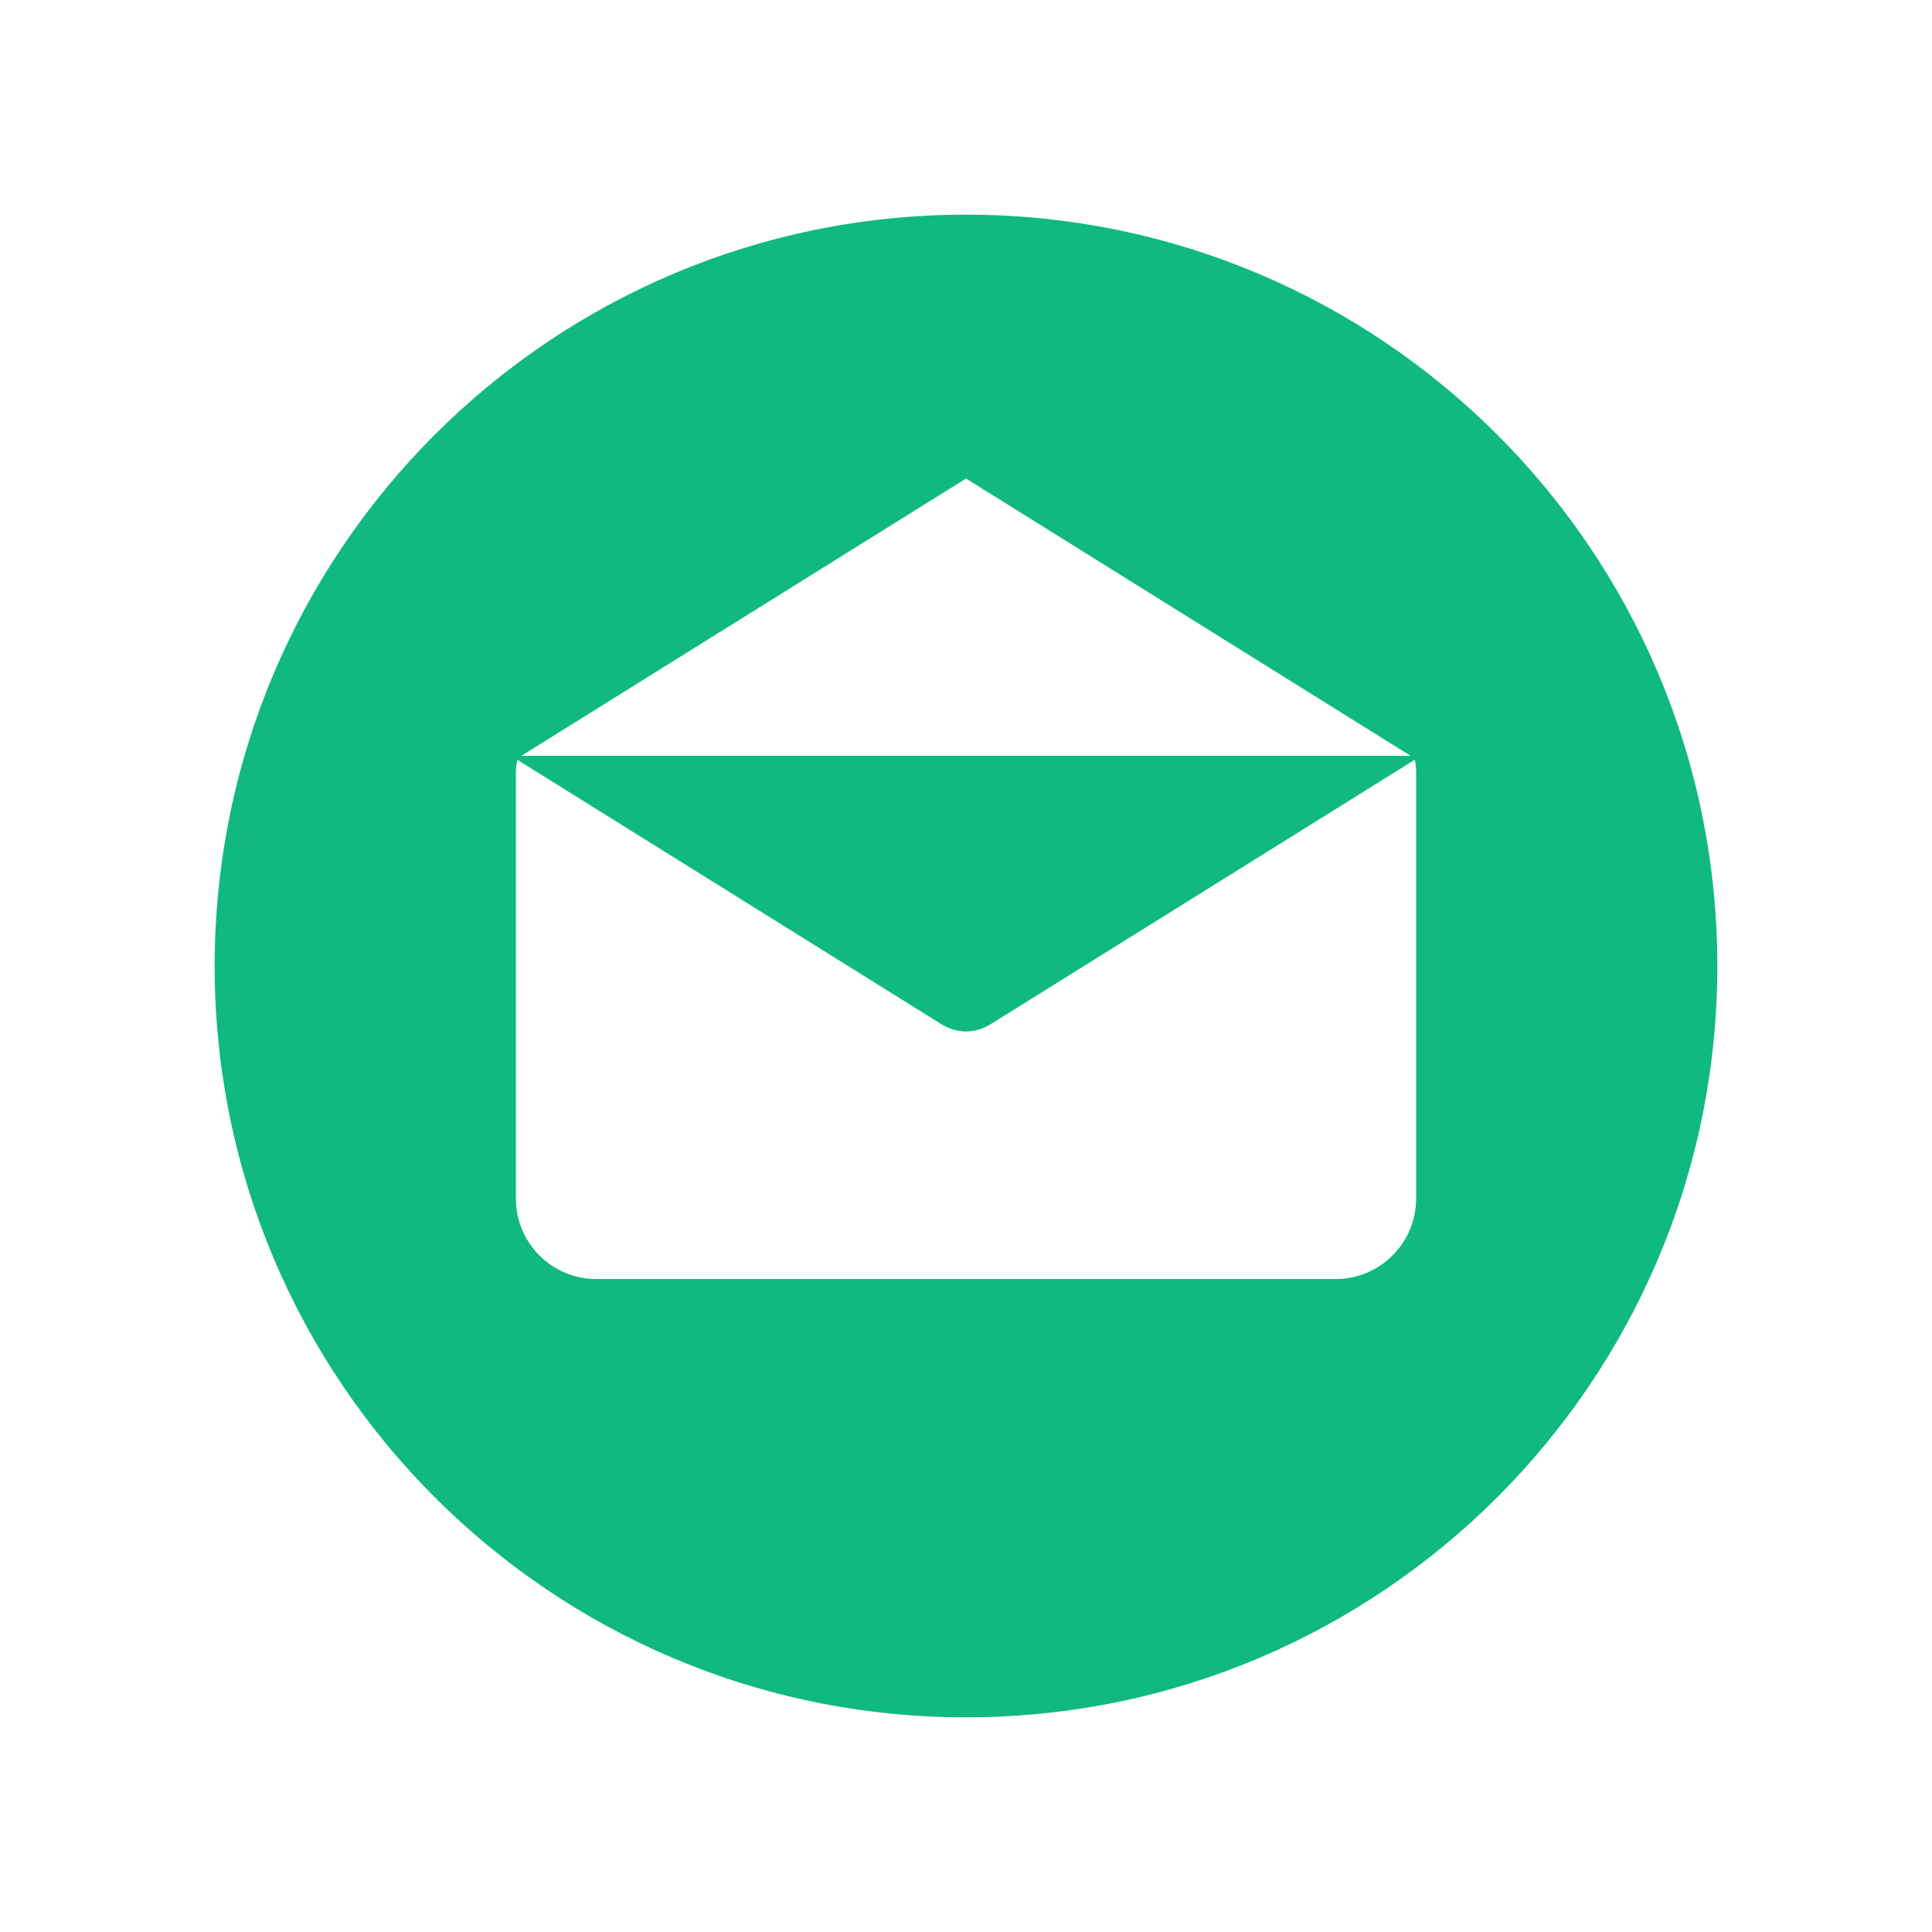 <svg width="36" height="36" viewBox="0 0 36 36" fill="none" xmlns="http://www.w3.org/2000/svg" xmlns:xlink="http://www.w3.org/1999/xlink">
	<desc>
			Created with Pixso.
	</desc>
	<defs>
		<filter id="filter_57_425_dd" x="0" y="0" width="36" height="36" filterUnits="userSpaceOnUse" color-interpolation-filters="sRGB">
			<feFlood flood-opacity="0" result="BackgroundImageFix"/>
			<feColorMatrix in="SourceAlpha" type="matrix" values="0 0 0 0 0 0 0 0 0 0 0 0 0 0 0 0 0 0 127 0" result="hardAlpha"/>
			<feOffset dx="0" dy="4"/>
			<feGaussianBlur stdDeviation="1.333"/>
			<feComposite in2="hardAlpha" operator="out" k2="-1" k3="1"/>
			<feColorMatrix type="matrix" values="0 0 0 0 0 0 0 0 0 0 0 0 0 0 0 0 0 0 0.25 0"/>
			<feBlend mode="normal" in2="BackgroundImageFix" result="effect_dropShadow_1"/>
			<feBlend mode="normal" in="SourceGraphic" in2="effect_dropShadow_1" result="shape"/>
		</filter>
		<clipPath id="clip57_425">
			<rect id="email 1" width="28" height="28" transform="translate(4 0)" fill="white" fill-opacity="0"/>
		</clipPath>
	</defs>
	<g filter="url(#filter_57_425_dd)">
		<rect id="email 1" width="28" height="28" transform="translate(4 0)" fill="#FFFFFF" fill-opacity="0"/>
		<g clip-path="url(#clip57_425)">
			<path id="Vector" d="M18 0C10.268 0 4 6.268 4 14C4 21.731 10.268 28 18 28C25.732 28 32 21.731 32 14C32 6.268 25.732 0 18 0ZM18 4.917L26.285 10.084L9.715 10.084L18 4.917ZM26.388 18.333L26.387 18.333C26.387 19.162 25.715 19.833 24.887 19.833L11.113 19.833C10.284 19.833 9.613 19.162 9.613 18.333L9.613 10.412C9.613 10.325 9.622 10.239 9.637 10.156L17.552 15.091C17.562 15.097 17.572 15.102 17.582 15.107C17.593 15.113 17.603 15.118 17.614 15.124C17.67 15.153 17.727 15.176 17.786 15.191C17.792 15.193 17.798 15.194 17.804 15.195C17.869 15.21 17.934 15.22 18 15.22L18 15.22C18.001 15.22 18.001 15.22 18.001 15.22C18.067 15.22 18.132 15.21 18.197 15.195C18.203 15.194 18.209 15.193 18.215 15.191C18.273 15.176 18.331 15.153 18.387 15.124C18.398 15.118 18.408 15.113 18.419 15.107C18.429 15.102 18.439 15.097 18.449 15.091L26.364 10.156C26.379 10.239 26.388 10.324 26.388 10.412L26.388 18.333Z" fill="#10B981" fill-opacity="1" fill-rule="nonzero"/>
		</g>
	</g>
</svg>
